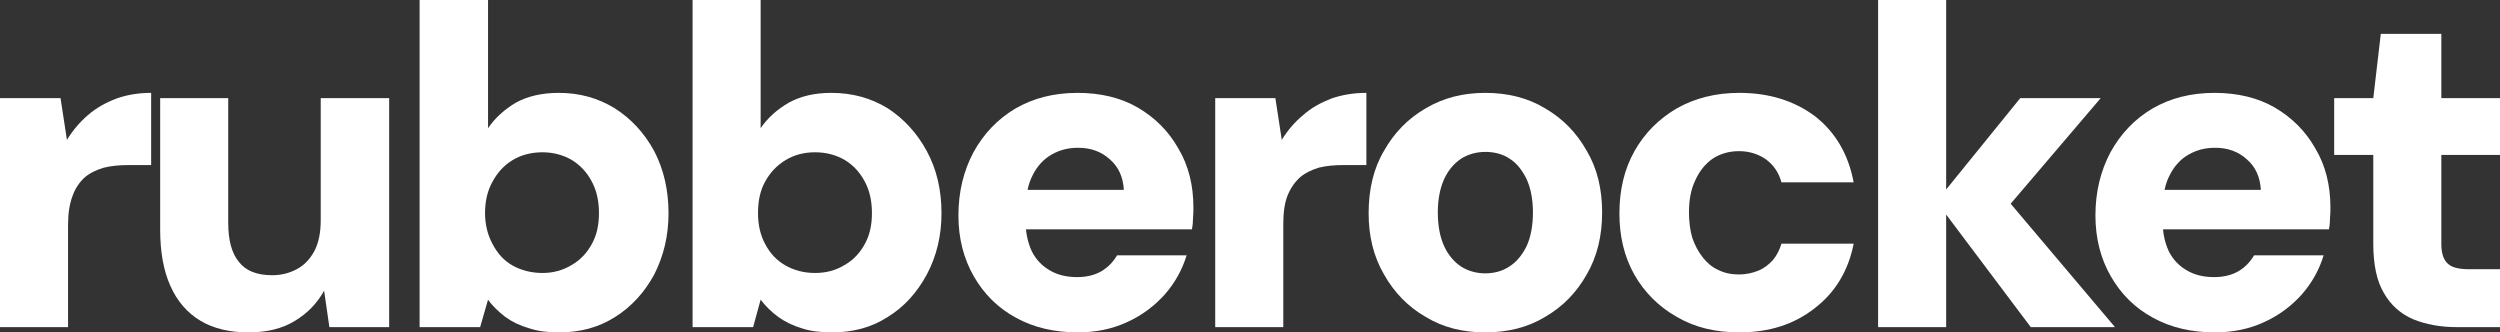 <?xml version="1.0" encoding="utf-8"?>
<svg viewBox="0 4.96 531.916 70.72" xmlns="http://www.w3.org/2000/svg">
  <rect x="0" y="4.96" width="531.916" height="70.72" fill="#333333" stroke="none"/>
  <path style="fill:#ffffff;fill-rule:nonzero;fill-opacity:1;stroke:none;" d="M 0 74.56 L 0 25.84 L 12.88 25.84 L 14.24 34.72 C 15.52 32.64 17.04 30.88 18.72 29.44 C 20.48 27.92 22.48 26.8 24.8 25.92 C 27.04 25.12 29.52 24.72 32.16 24.72 L 32.16 40.08 L 27.36 40.08 C 25.44 40.08 23.68 40.24 22.08 40.64 C 20.48 41.12 19.12 41.76 18 42.72 C 16.88 43.76 16 45.04 15.44 46.64 C 14.8 48.32 14.48 50.32 14.48 52.8 L 14.48 74.56 L 0 74.56 Z" id="path5"/>
  <path style="fill:#ffffff;fill-rule:nonzero;fill-opacity:1;stroke:none;" d="M 522.716 74.56 C 519.276 74.56 516.156 74 513.436 72.88 C 510.796 71.76 508.636 69.84 507.196 67.28 C 505.676 64.72 504.956 61.2 504.956 56.8 L 504.956 37.92 L 496.636 37.92 L 496.636 25.84 L 504.956 25.84 L 506.556 12.16 L 519.436 12.16 L 519.436 25.84 L 531.916 25.84 L 531.916 37.92 L 519.436 37.92 L 519.436 56.96 C 519.436 58.88 519.916 60.24 520.796 61.04 C 521.596 61.84 523.116 62.24 525.276 62.24 L 531.916 62.24 L 531.916 74.56 L 522.716 74.56 Z" id="path7"/>
  <path style="fill:#ffffff;fill-rule:nonzero;fill-opacity:1;stroke:none;" d="M 471.277 75.68 C 466.237 75.68 461.837 74.64 458.077 72.56 C 454.237 70.48 451.277 67.52 449.117 63.76 C 446.957 60 445.837 55.68 445.837 50.8 C 445.837 45.76 446.957 41.28 449.037 37.36 C 451.197 33.44 454.157 30.32 457.917 28.08 C 461.757 25.84 466.157 24.72 471.197 24.72 C 476.077 24.72 480.397 25.76 483.997 27.84 C 487.677 30 490.557 32.88 492.636 36.56 C 494.796 40.16 495.836 44.4 495.836 49.12 C 495.836 49.76 495.836 50.48 495.756 51.28 C 495.756 52.08 495.676 52.96 495.516 53.76 L 456.237 53.76 L 456.237 45.36 L 481.037 45.36 C 480.877 42.64 479.917 40.48 478.077 38.88 C 476.237 37.2 473.997 36.4 471.277 36.4 C 469.197 36.4 467.357 36.88 465.677 37.84 C 463.997 38.8 462.637 40.24 461.677 42.16 C 460.637 44.08 460.157 46.56 460.157 49.52 L 460.157 52.4 C 460.157 54.64 460.637 56.64 461.437 58.4 C 462.317 60.16 463.597 61.52 465.277 62.48 C 466.877 63.44 468.797 63.92 471.117 63.92 C 473.197 63.92 474.957 63.44 476.317 62.64 C 477.757 61.76 478.797 60.64 479.597 59.28 L 494.396 59.28 C 493.436 62.4 491.916 65.12 489.757 67.6 C 487.517 70.08 484.877 72.08 481.677 73.52 C 478.557 74.96 475.037 75.68 471.277 75.68 Z" id="path9"/>
  <path style="fill:#ffffff;fill-rule:nonzero;fill-opacity:1;stroke:none;" d="M 432.077 74.56 L 411.997 47.84 L 429.837 25.84 L 446.957 25.84 L 422.877 54.08 L 422.877 42.48 L 449.997 74.56 L 432.077 74.56 Z M 399.597 74.56 L 399.597 4.96 L 414.077 4.96 L 414.077 74.56 L 399.597 74.56 Z" id="path11"/>
  <path style="fill:#ffffff;fill-rule:nonzero;fill-opacity:1;stroke:none;" d="M 370.077 75.68 C 365.037 75.68 360.637 74.64 356.797 72.4 C 352.958 70.24 349.918 67.2 347.758 63.44 C 345.598 59.6 344.558 55.28 344.558 50.4 C 344.558 45.36 345.598 40.96 347.758 37.12 C 349.918 33.28 352.958 30.24 356.797 28 C 360.637 25.84 365.037 24.72 370.077 24.72 C 376.397 24.72 381.757 26.4 386.157 29.68 C 390.477 33.04 393.277 37.76 394.397 43.76 L 379.037 43.76 C 378.477 41.68 377.357 40.08 375.757 38.88 C 374.157 37.76 372.237 37.12 369.997 37.12 C 367.837 37.12 365.997 37.68 364.397 38.72 C 362.797 39.84 361.597 41.36 360.717 43.28 C 359.757 45.28 359.357 47.52 359.357 50.16 C 359.357 52.16 359.597 54 360.077 55.6 C 360.637 57.2 361.357 58.56 362.317 59.76 C 363.197 60.88 364.317 61.84 365.597 62.4 C 366.877 63.04 368.317 63.36 369.997 63.36 C 371.517 63.36 372.877 63.04 374.077 62.56 C 375.277 62.08 376.317 61.28 377.197 60.32 C 377.997 59.36 378.637 58.16 379.037 56.8 L 394.397 56.8 C 393.277 62.56 390.477 67.2 386.077 70.56 C 381.677 74 376.397 75.68 370.077 75.68 Z" id="path13"/>
  <path style="fill:#ffffff;fill-rule:nonzero;fill-opacity:1;stroke:none;" d="M 315.998 63.12 C 317.918 63.12 319.678 62.64 321.118 61.68 C 322.638 60.72 323.838 59.28 324.798 57.36 C 325.678 55.44 326.158 53.04 326.158 50.16 C 326.158 47.36 325.678 44.96 324.798 43.04 C 323.838 41.12 322.718 39.68 321.198 38.72 C 319.758 37.76 317.998 37.28 316.078 37.28 C 314.158 37.28 312.398 37.76 310.878 38.72 C 309.438 39.68 308.158 41.12 307.278 43.04 C 306.398 44.96 305.918 47.36 305.918 50.16 C 305.918 53.04 306.398 55.44 307.278 57.36 C 308.158 59.28 309.438 60.72 310.878 61.68 C 312.398 62.64 314.158 63.12 315.998 63.12 Z M 315.998 75.68 C 311.278 75.68 307.038 74.64 303.358 72.4 C 299.598 70.24 296.638 67.2 294.478 63.36 C 292.238 59.52 291.198 55.2 291.198 50.32 C 291.198 45.28 292.238 40.8 294.478 37.04 C 296.638 33.2 299.598 30.16 303.358 28 C 307.118 25.76 311.358 24.72 315.998 24.72 C 320.718 24.72 325.038 25.76 328.718 28 C 332.478 30.16 335.438 33.2 337.598 37.04 C 339.838 40.8 340.878 45.2 340.878 50.16 C 340.878 55.12 339.838 59.52 337.598 63.36 C 335.438 67.2 332.478 70.24 328.718 72.4 C 325.038 74.64 320.718 75.68 315.998 75.68 Z" id="path15"/>
  <path style="fill:#ffffff;fill-rule:nonzero;fill-opacity:1;stroke:none;" d="M 258.558 74.56 L 258.558 25.84 L 271.358 25.84 L 272.718 34.72 C 273.998 32.64 275.518 30.88 277.278 29.44 C 278.958 27.92 281.038 26.8 283.278 25.92 C 285.598 25.12 288.078 24.72 290.718 24.72 L 290.718 40.08 L 285.838 40.08 C 283.918 40.08 282.158 40.24 280.558 40.64 C 279.038 41.12 277.678 41.76 276.558 42.72 C 275.438 43.76 274.558 45.04 273.918 46.64 C 273.278 48.32 273.038 50.32 273.038 52.8 L 273.038 74.56 L 258.558 74.56 Z" id="path17"/>
  <path style="fill:#ffffff;fill-rule:nonzero;fill-opacity:1;stroke:none;" d="M 229.358 75.68 C 224.318 75.68 219.919 74.64 216.159 72.56 C 212.319 70.48 209.359 67.52 207.199 63.76 C 205.039 60 203.919 55.68 203.919 50.8 C 203.919 45.76 205.039 41.28 207.119 37.36 C 209.279 33.44 212.239 30.32 215.999 28.08 C 219.839 25.84 224.238 24.72 229.278 24.72 C 234.158 24.72 238.478 25.76 242.078 27.84 C 245.758 30 248.638 32.88 250.718 36.56 C 252.878 40.16 253.918 44.4 253.918 49.12 C 253.918 49.76 253.918 50.48 253.838 51.28 C 253.838 52.08 253.758 52.96 253.598 53.76 L 214.319 53.76 L 214.319 45.36 L 239.118 45.36 C 238.958 42.64 237.998 40.48 236.158 38.88 C 234.318 37.2 232.078 36.4 229.358 36.4 C 227.278 36.4 225.438 36.88 223.758 37.84 C 222.078 38.8 220.719 40.24 219.759 42.16 C 218.719 44.08 218.239 46.56 218.239 49.52 L 218.239 52.4 C 218.239 54.64 218.719 56.64 219.519 58.4 C 220.399 60.16 221.678 61.52 223.358 62.48 C 224.958 63.44 226.878 63.92 229.198 63.92 C 231.278 63.92 233.038 63.44 234.398 62.64 C 235.838 61.76 236.878 60.64 237.678 59.28 L 252.478 59.28 C 251.518 62.4 249.998 65.12 247.838 67.6 C 245.598 70.08 242.958 72.08 239.758 73.52 C 236.638 74.96 233.118 75.68 229.358 75.68 Z" id="path19"/>
  <path style="fill:#ffffff;fill-rule:nonzero;fill-opacity:1;stroke:none;" d="M 173.439 63.04 C 175.759 63.04 177.839 62.48 179.679 61.36 C 181.519 60.32 182.959 58.8 183.999 56.88 C 185.039 55.04 185.519 52.8 185.519 50.32 C 185.519 47.76 185.039 45.52 183.999 43.6 C 182.959 41.6 181.519 40.08 179.679 38.96 C 177.839 37.92 175.759 37.36 173.439 37.36 C 171.039 37.36 168.959 37.92 167.119 39.04 C 165.279 40.16 163.839 41.68 162.799 43.6 C 161.759 45.44 161.279 47.68 161.279 50.32 C 161.279 52.72 161.759 54.96 162.799 56.88 C 163.839 58.88 165.279 60.4 167.119 61.44 C 168.959 62.48 171.039 63.04 173.439 63.04 Z M 177.039 75.68 C 174.639 75.68 172.479 75.44 170.559 74.8 C 168.719 74.24 167.039 73.44 165.599 72.4 C 164.079 71.28 162.879 70.08 161.839 68.72 L 160.239 74.56 L 147.359 74.56 L 147.359 4.96 L 161.839 4.96 L 161.839 32.24 C 163.359 30 165.359 28.24 167.839 26.8 C 170.319 25.44 173.279 24.72 176.879 24.72 C 181.359 24.72 185.359 25.84 188.879 28 C 192.319 30.24 195.119 33.28 197.199 37.12 C 199.279 40.96 200.319 45.36 200.319 50.32 C 200.319 55.12 199.279 59.44 197.199 63.36 C 195.119 67.2 192.399 70.24 188.879 72.4 C 185.439 74.64 181.439 75.68 177.039 75.68 Z" id="path21"/>
  <path style="fill:#ffffff;fill-rule:nonzero;fill-opacity:1;stroke:none;" d="M 115.439 63.04 C 117.679 63.04 119.759 62.48 121.599 61.36 C 123.439 60.32 124.879 58.8 125.919 56.88 C 126.959 55.04 127.439 52.8 127.439 50.32 C 127.439 47.76 126.959 45.52 125.919 43.6 C 124.879 41.6 123.439 40.08 121.599 38.96 C 119.759 37.92 117.679 37.36 115.439 37.36 C 113.039 37.36 110.879 37.92 109.039 39.04 C 107.199 40.16 105.839 41.68 104.799 43.6 C 103.759 45.44 103.199 47.68 103.199 50.32 C 103.199 52.72 103.759 54.96 104.799 56.88 C 105.839 58.88 107.199 60.4 109.039 61.44 C 110.879 62.48 113.039 63.04 115.439 63.04 Z M 118.959 75.68 C 116.559 75.68 114.479 75.44 112.559 74.8 C 110.639 74.24 108.959 73.44 107.519 72.4 C 106.079 71.28 104.799 70.08 103.839 68.72 L 102.159 74.56 L 89.279 74.56 L 89.279 4.96 L 103.839 4.96 L 103.839 32.24 C 105.359 30 107.359 28.24 109.759 26.8 C 112.239 25.44 115.279 24.72 118.879 24.72 C 123.359 24.72 127.279 25.84 130.799 28 C 134.319 30.24 137.119 33.28 139.199 37.12 C 141.199 40.96 142.239 45.36 142.239 50.32 C 142.239 55.12 141.199 59.44 139.199 63.36 C 137.119 67.2 134.319 70.24 130.879 72.4 C 127.359 74.64 123.439 75.68 118.959 75.68 Z" id="path23"/>
  <path style="fill:#ffffff;fill-rule:nonzero;fill-opacity:1;stroke:none;" d="M 52.88 75.68 C 48.88 75.68 45.44 74.88 42.64 73.2 C 39.84 71.52 37.68 69.04 36.24 65.76 C 34.8 62.56 34.08 58.56 34.08 53.84 L 34.08 25.84 L 48.56 25.84 L 48.56 52.4 C 48.56 56 49.28 58.8 50.8 60.64 C 52.24 62.56 54.64 63.52 57.92 63.52 C 59.92 63.52 61.68 63.04 63.28 62.16 C 64.88 61.28 66.08 59.92 66.96 58.24 C 67.84 56.48 68.24 54.32 68.24 51.84 L 68.24 25.84 L 82.8 25.84 L 82.8 74.56 L 70.08 74.56 L 68.96 66.8 C 67.52 69.44 65.44 71.6 62.8 73.2 C 60.08 74.88 56.8 75.68 52.88 75.68 Z" id="path25"/>
</svg>